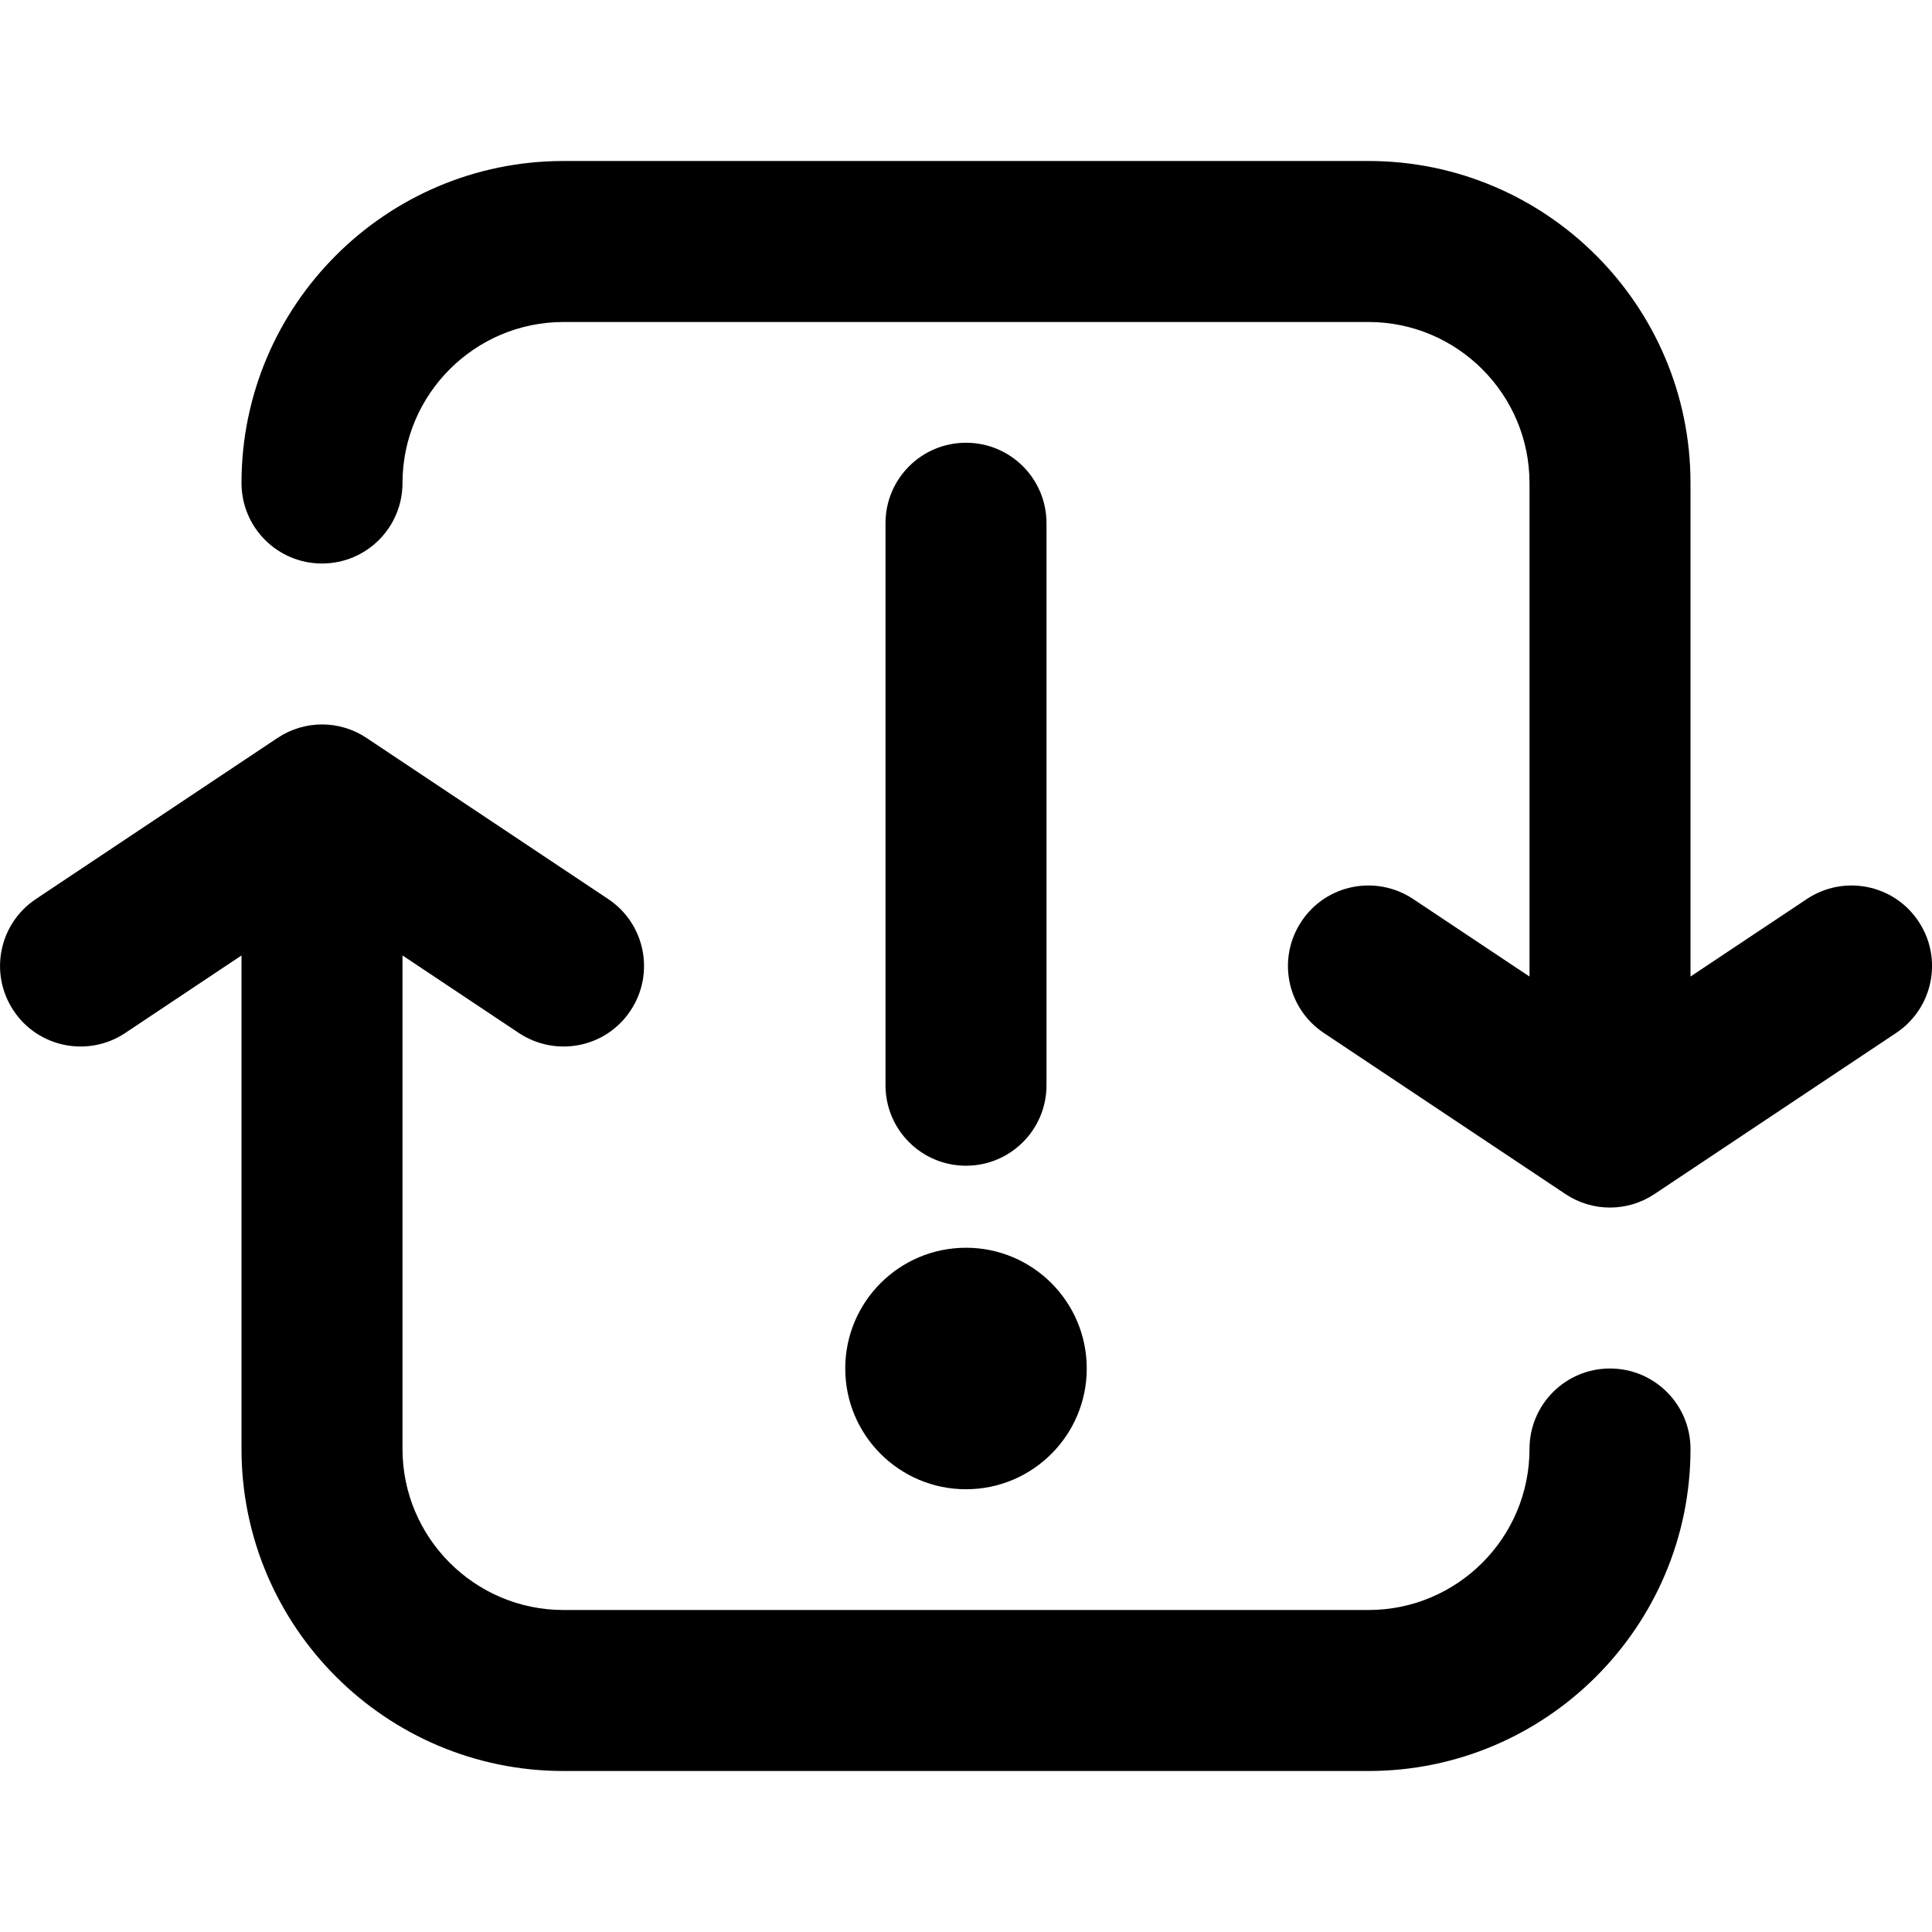 <?xml version="1.0" encoding="utf-8"?>
<!-- Generator: Adobe Illustrator 19.2.1, SVG Export Plug-In . SVG Version: 6.00 Build 0)  -->
<svg version="1.1" xmlns="http://www.w3.org/2000/svg" xmlns:xlink="http://www.w3.org/1999/xlink" x="0px" y="0px" width="24px"
	 height="24px" viewBox="0 0 24 24" enable-background="new 0 0 24 24" xml:space="preserve">
<g id="Filled_Icons_1_">
	<g id="Filled_Icons">
	</g>
	<g id="New_icons">
		<g>
			<path d="M13,13.481V6.5c0-0.553-0.447-1-1-1s-1,0.447-1,1v6.981c0,0.553,0.447,1,1,1S13,14.033,13,13.481z"/>
			<circle cx="12" cy="17" r="1.5"/>
			<path d="M23.832,11.445c-0.306-0.46-0.927-0.583-1.387-0.277L21,12.131V6c0-2.206-1.794-4-4-4H7C4.794,2,3,3.794,3,6
				c0,0.553,0.447,1,1,1s1-0.447,1-1c0-1.102,0.898-2,2-2h10c1.103,0,2,0.898,2,2v6.131l-1.445-0.963
				c-0.462-0.306-1.082-0.183-1.387,0.277c-0.307,0.46-0.183,1.08,0.277,1.387l3,2c0.336,0.225,0.773,0.225,1.109,0l3-2
				C24.015,12.525,24.139,11.905,23.832,11.445z"/>
			<path d="M20,17c-0.553,0-1,0.447-1,1c0,1.103-0.897,2-2,2H7c-1.102,0-2-0.897-2-2v-6.131l1.445,0.963
				c0.462,0.306,1.082,0.183,1.387-0.277c0.307-0.46,0.183-1.08-0.277-1.387l-3-2c-0.336-0.225-0.773-0.225-1.109,0l-3,2
				c-0.46,0.307-0.584,0.927-0.277,1.387c0.306,0.46,0.927,0.583,1.387,0.277L3,11.869V18c0,2.206,1.794,4,4,4h10
				c2.206,0,4-1.794,4-4C21,17.447,20.553,17,20,17z"/>
		</g>
	</g>
</g>
<g id="Invisible_Shape">
	<rect fill="none" width="24" height="24"/>
</g>
</svg>
